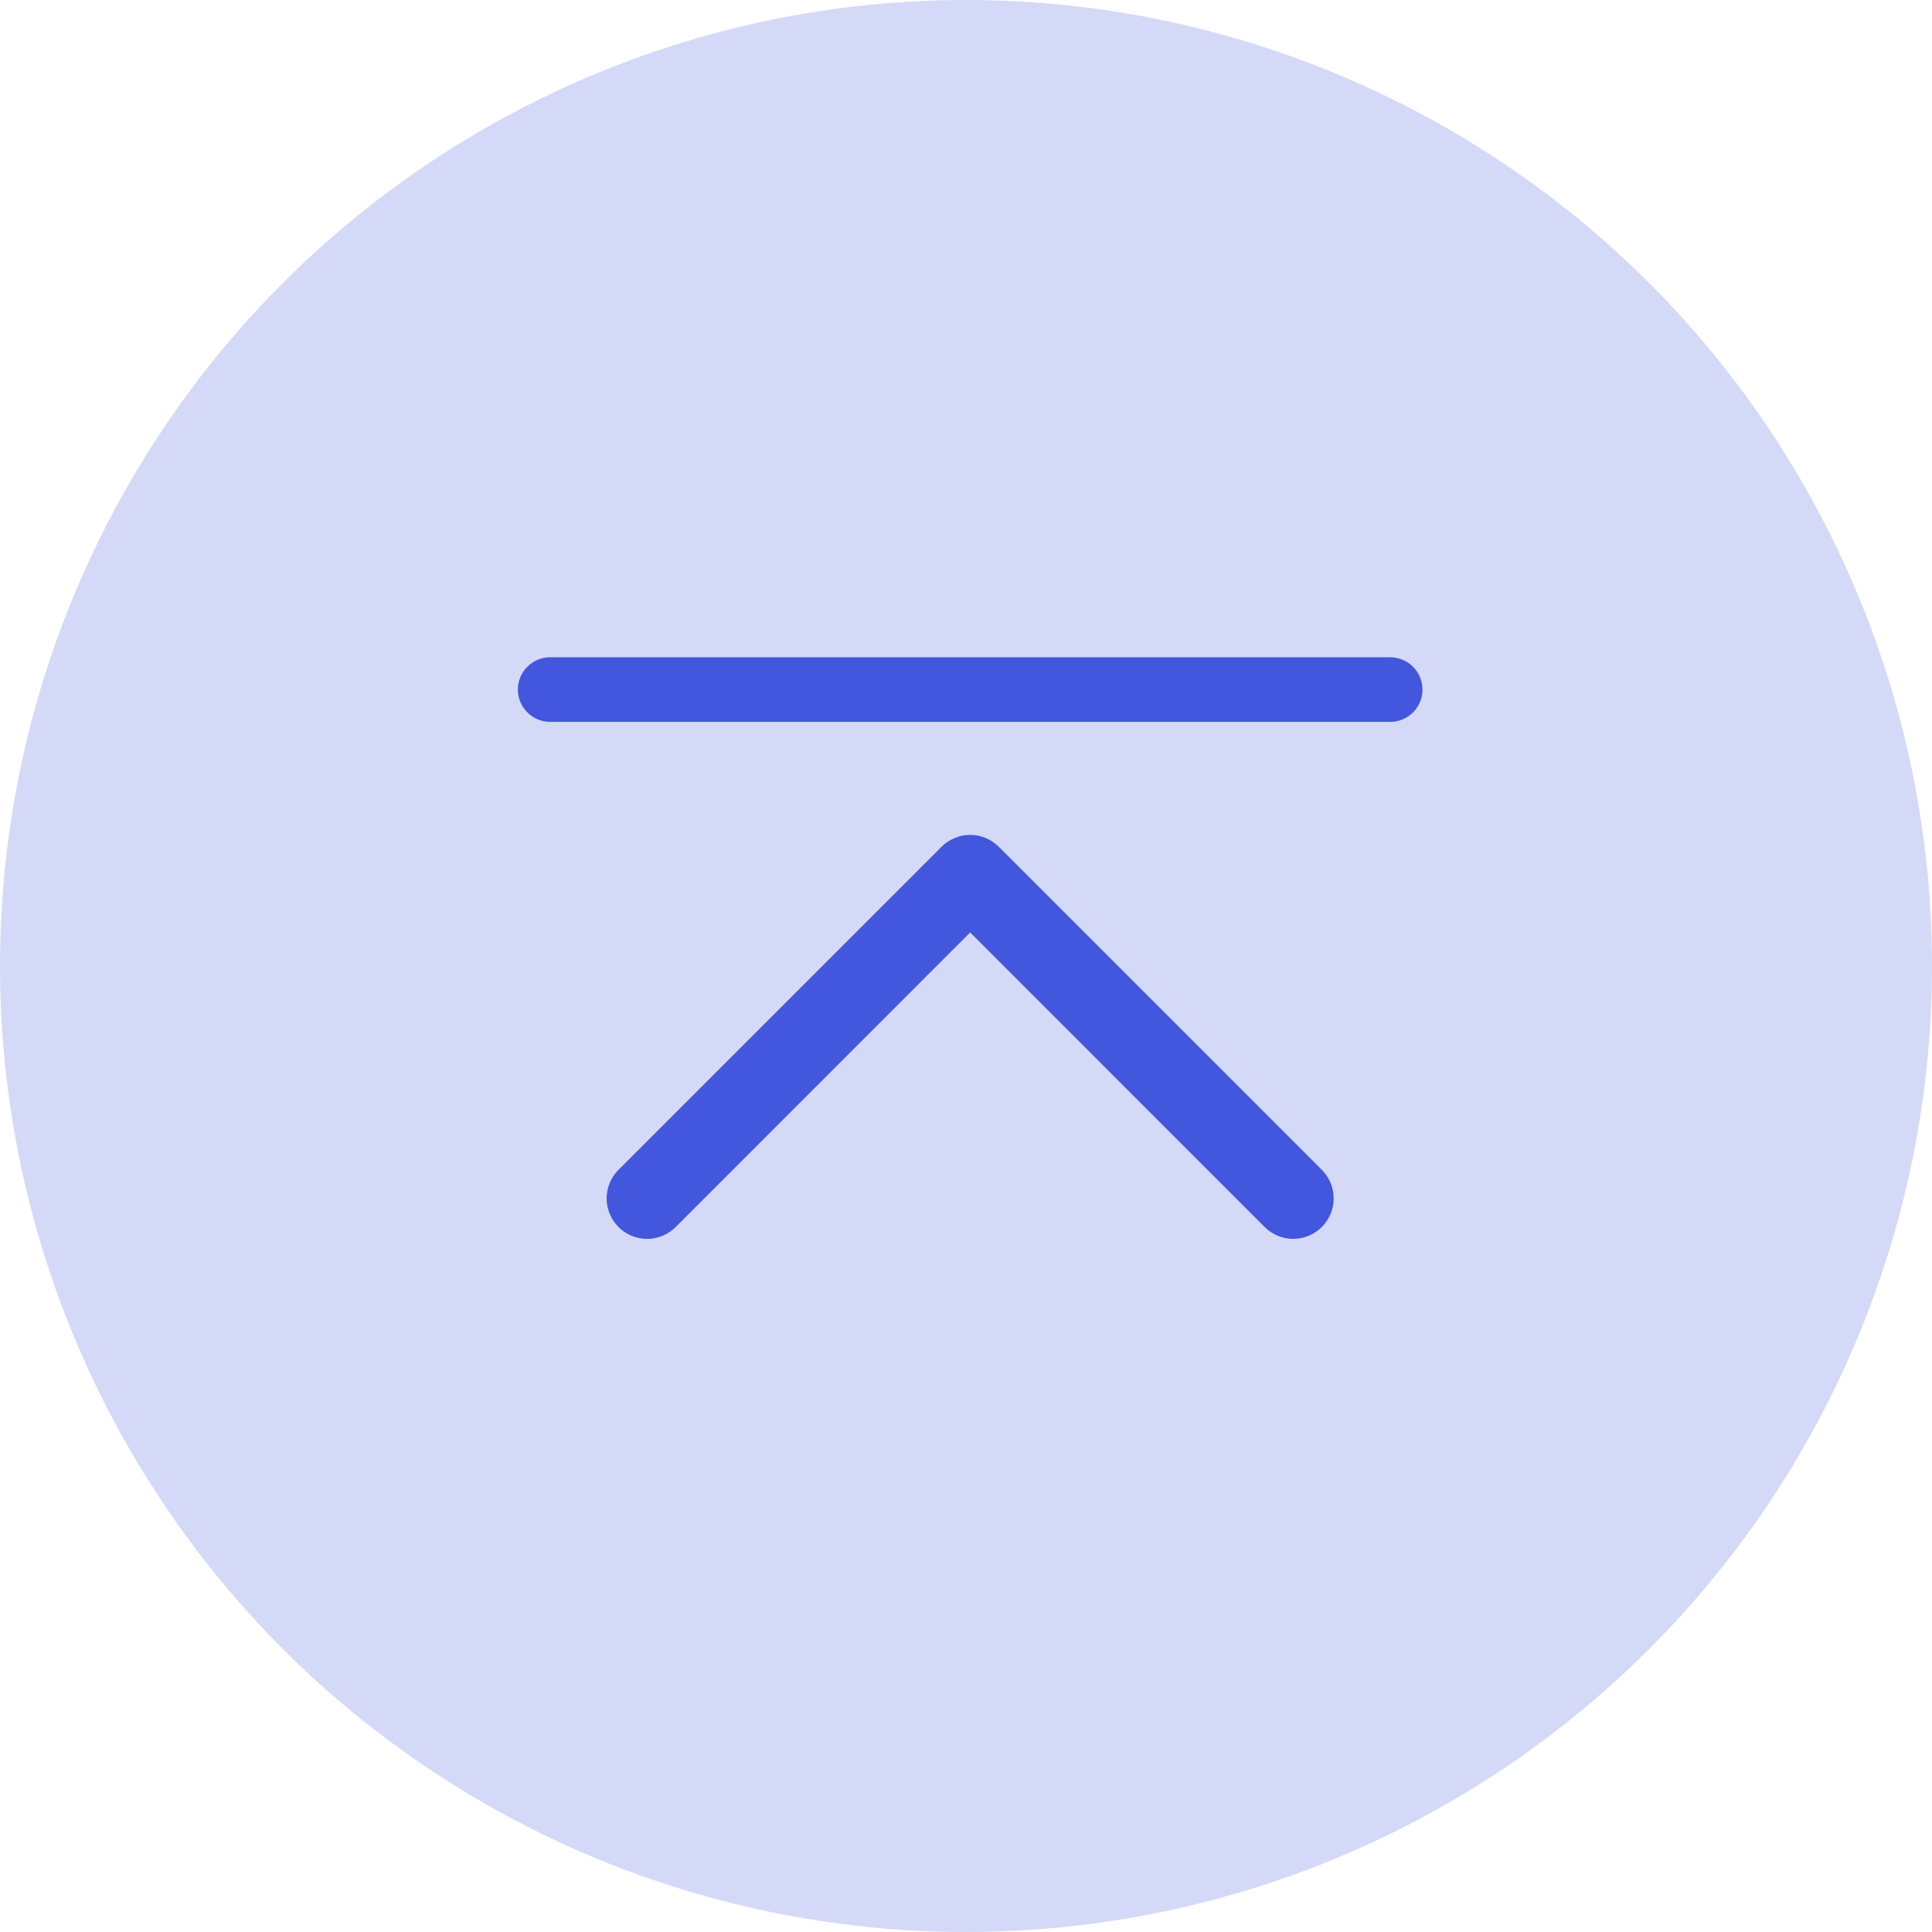 <svg width="97" height="97" viewBox="0 0 97 97" fill="none" xmlns="http://www.w3.org/2000/svg">
<circle cx="48.5" cy="48.5" r="48.5" fill="#4257DE" fill-opacity="0.23"/>
<path fill-rule="evenodd" clip-rule="evenodd" d="M31.053 61.605C31.241 61.794 31.465 61.944 31.711 62.046C31.957 62.148 32.222 62.201 32.488 62.201C32.755 62.201 33.019 62.148 33.265 62.046C33.512 61.944 33.736 61.794 33.924 61.605L48.709 46.816L63.494 61.605C63.875 61.986 64.391 62.2 64.93 62.2C65.468 62.2 65.984 61.986 66.365 61.605C66.746 61.224 66.96 60.708 66.96 60.17C66.96 59.631 66.746 59.115 66.365 58.734L50.145 42.513C49.956 42.325 49.732 42.175 49.486 42.073C49.24 41.97 48.976 41.918 48.709 41.918C48.442 41.918 48.178 41.97 47.932 42.073C47.685 42.175 47.462 42.325 47.273 42.513L31.053 58.734C30.864 58.922 30.714 59.146 30.612 59.393C30.51 59.639 30.457 59.903 30.457 60.17C30.457 60.436 30.51 60.7 30.612 60.947C30.714 61.193 30.864 61.417 31.053 61.605ZM26 34.622C26 35.514 26.73 36.244 27.622 36.244H69.796C70.226 36.244 70.639 36.073 70.943 35.769C71.247 35.465 71.418 35.052 71.418 34.622C71.418 34.192 71.247 33.779 70.943 33.475C70.639 33.171 70.226 33 69.796 33H27.622C27.192 33 26.779 33.171 26.475 33.475C26.171 33.779 26 34.192 26 34.622Z" fill="#4257DE"/>
</svg>
